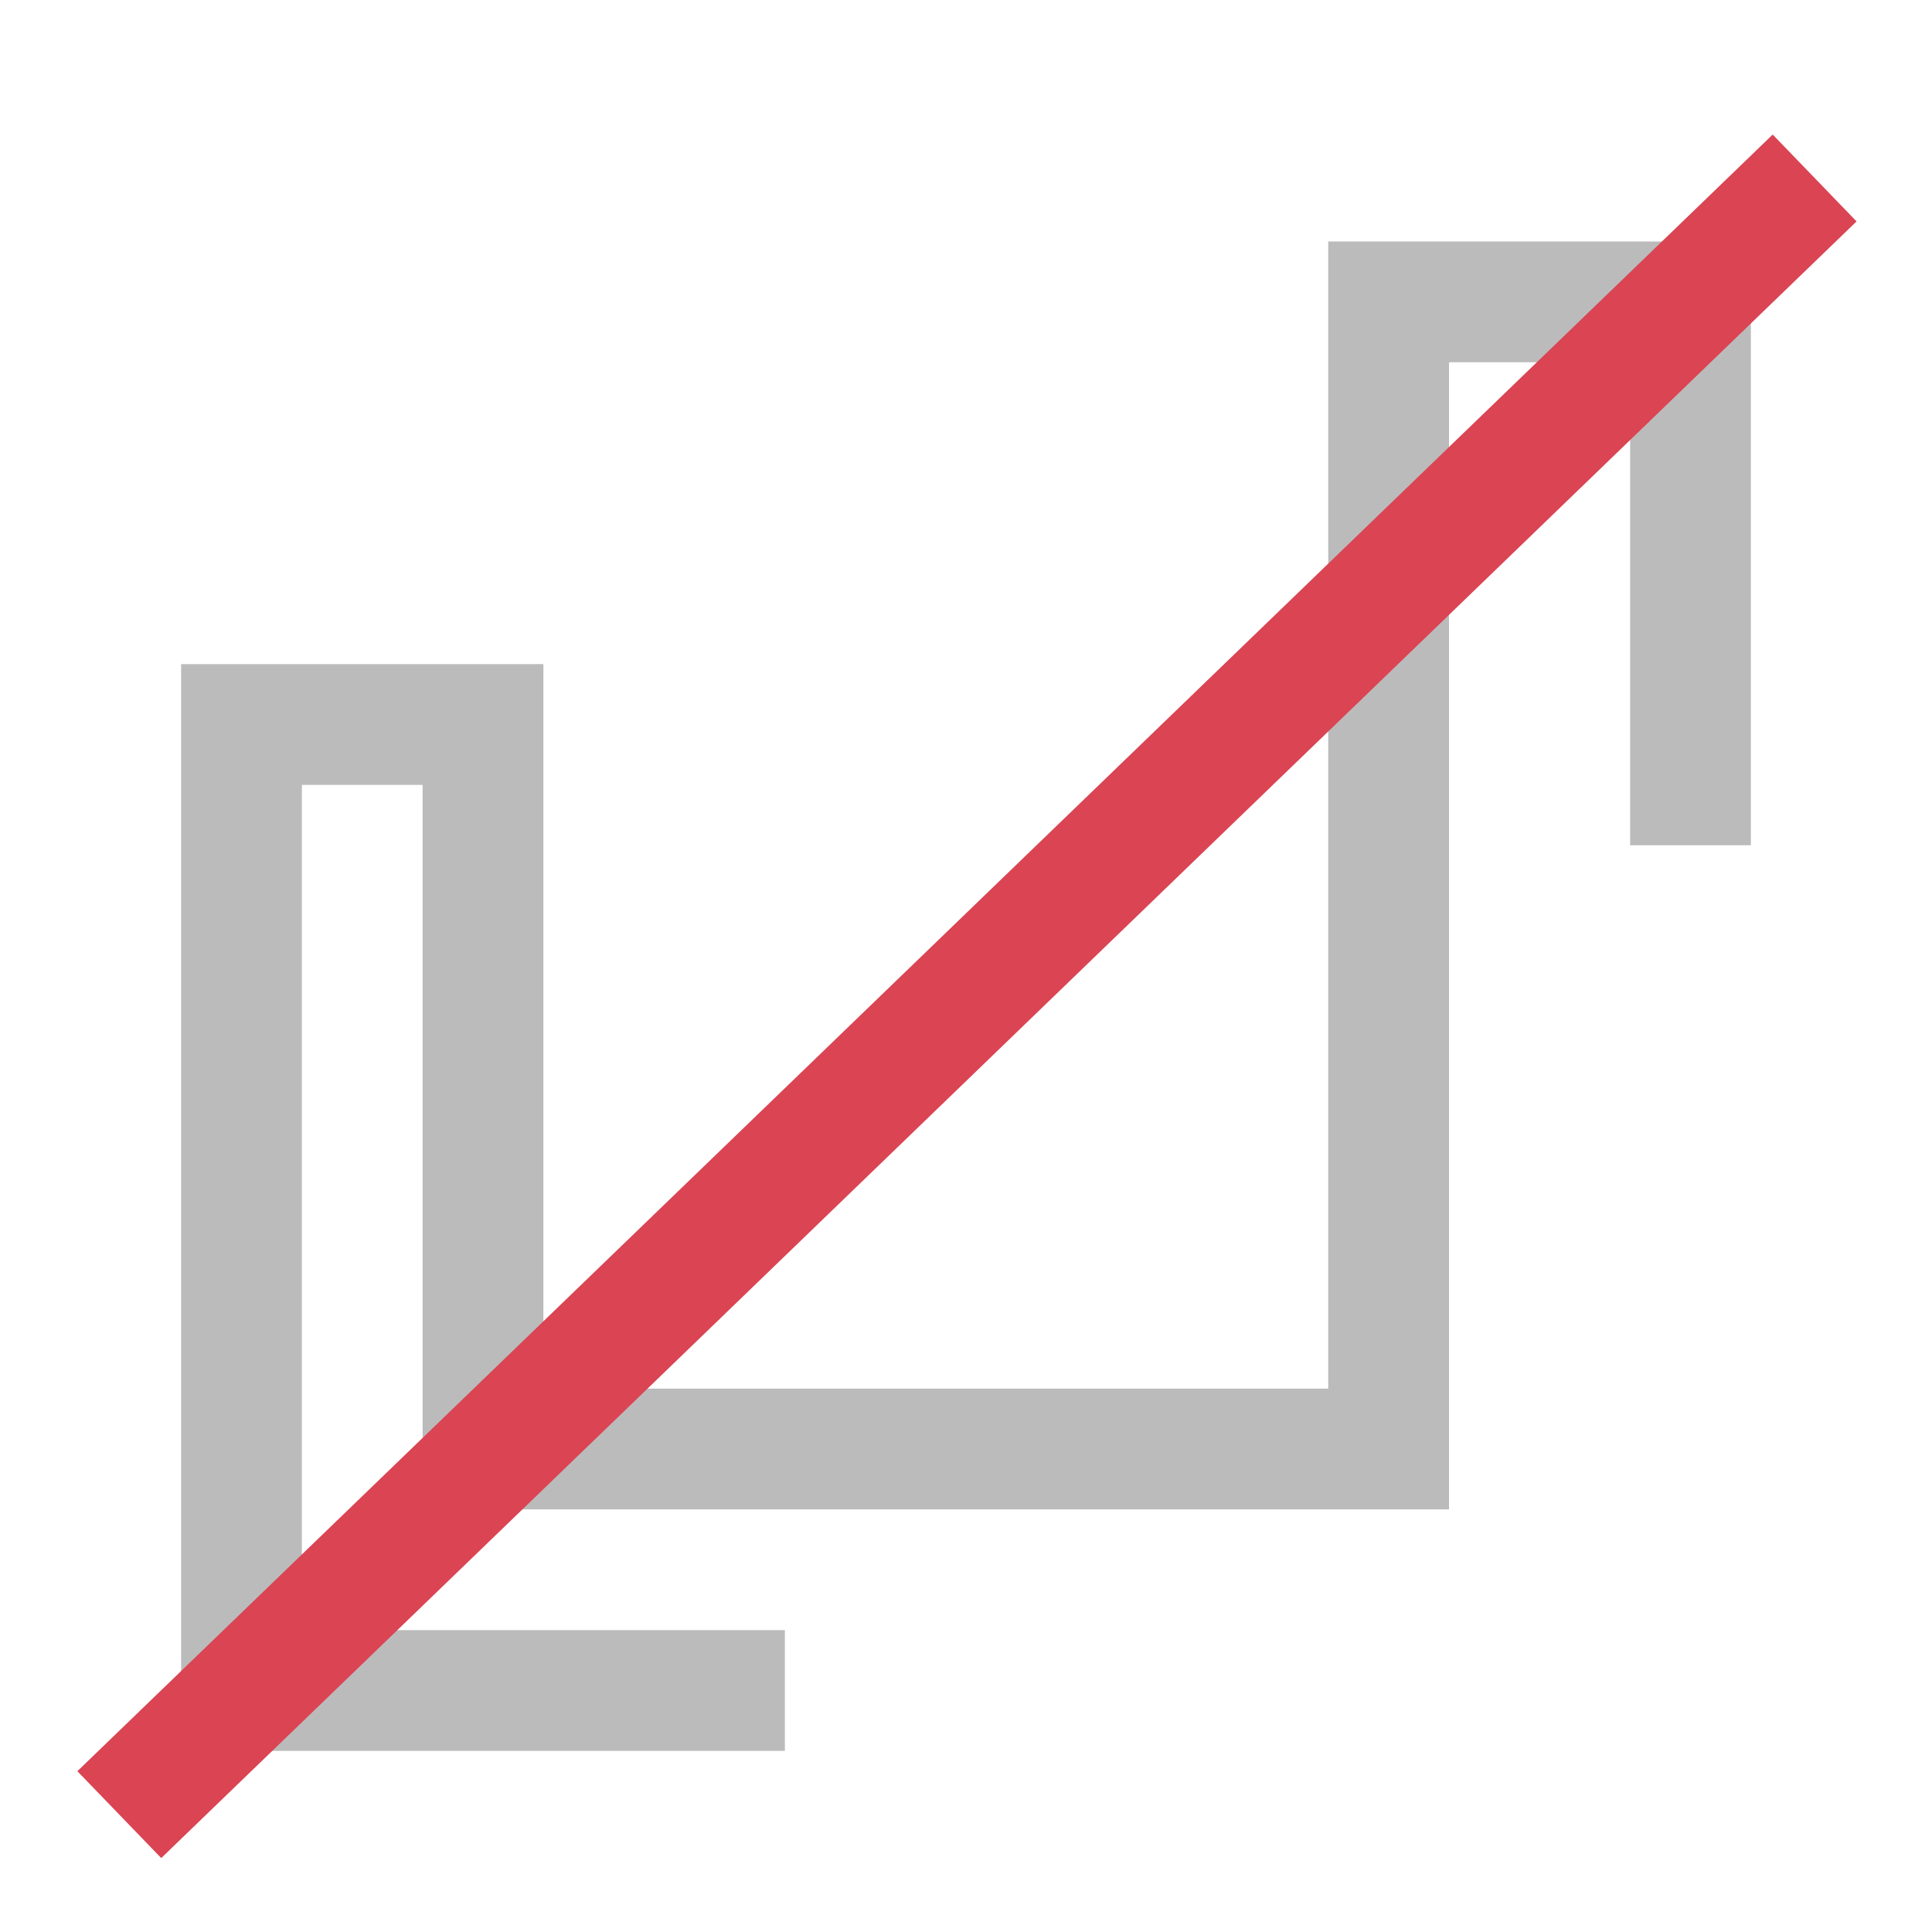 <svg width="32" height="32" version="1.1" viewBox="0 0 8 8" xmlns="http://www.w3.org/2000/svg"><path d="m3.25 7h-2.25v-4h1v3h3.75v-4.75h1.25v2.25" fill="none" stroke="#bbb" stroke-width=".5"/><path d="m0.494 7.514 7.02-6.777" fill="none" stroke="#da4453" stroke-width=".5"/></svg>
